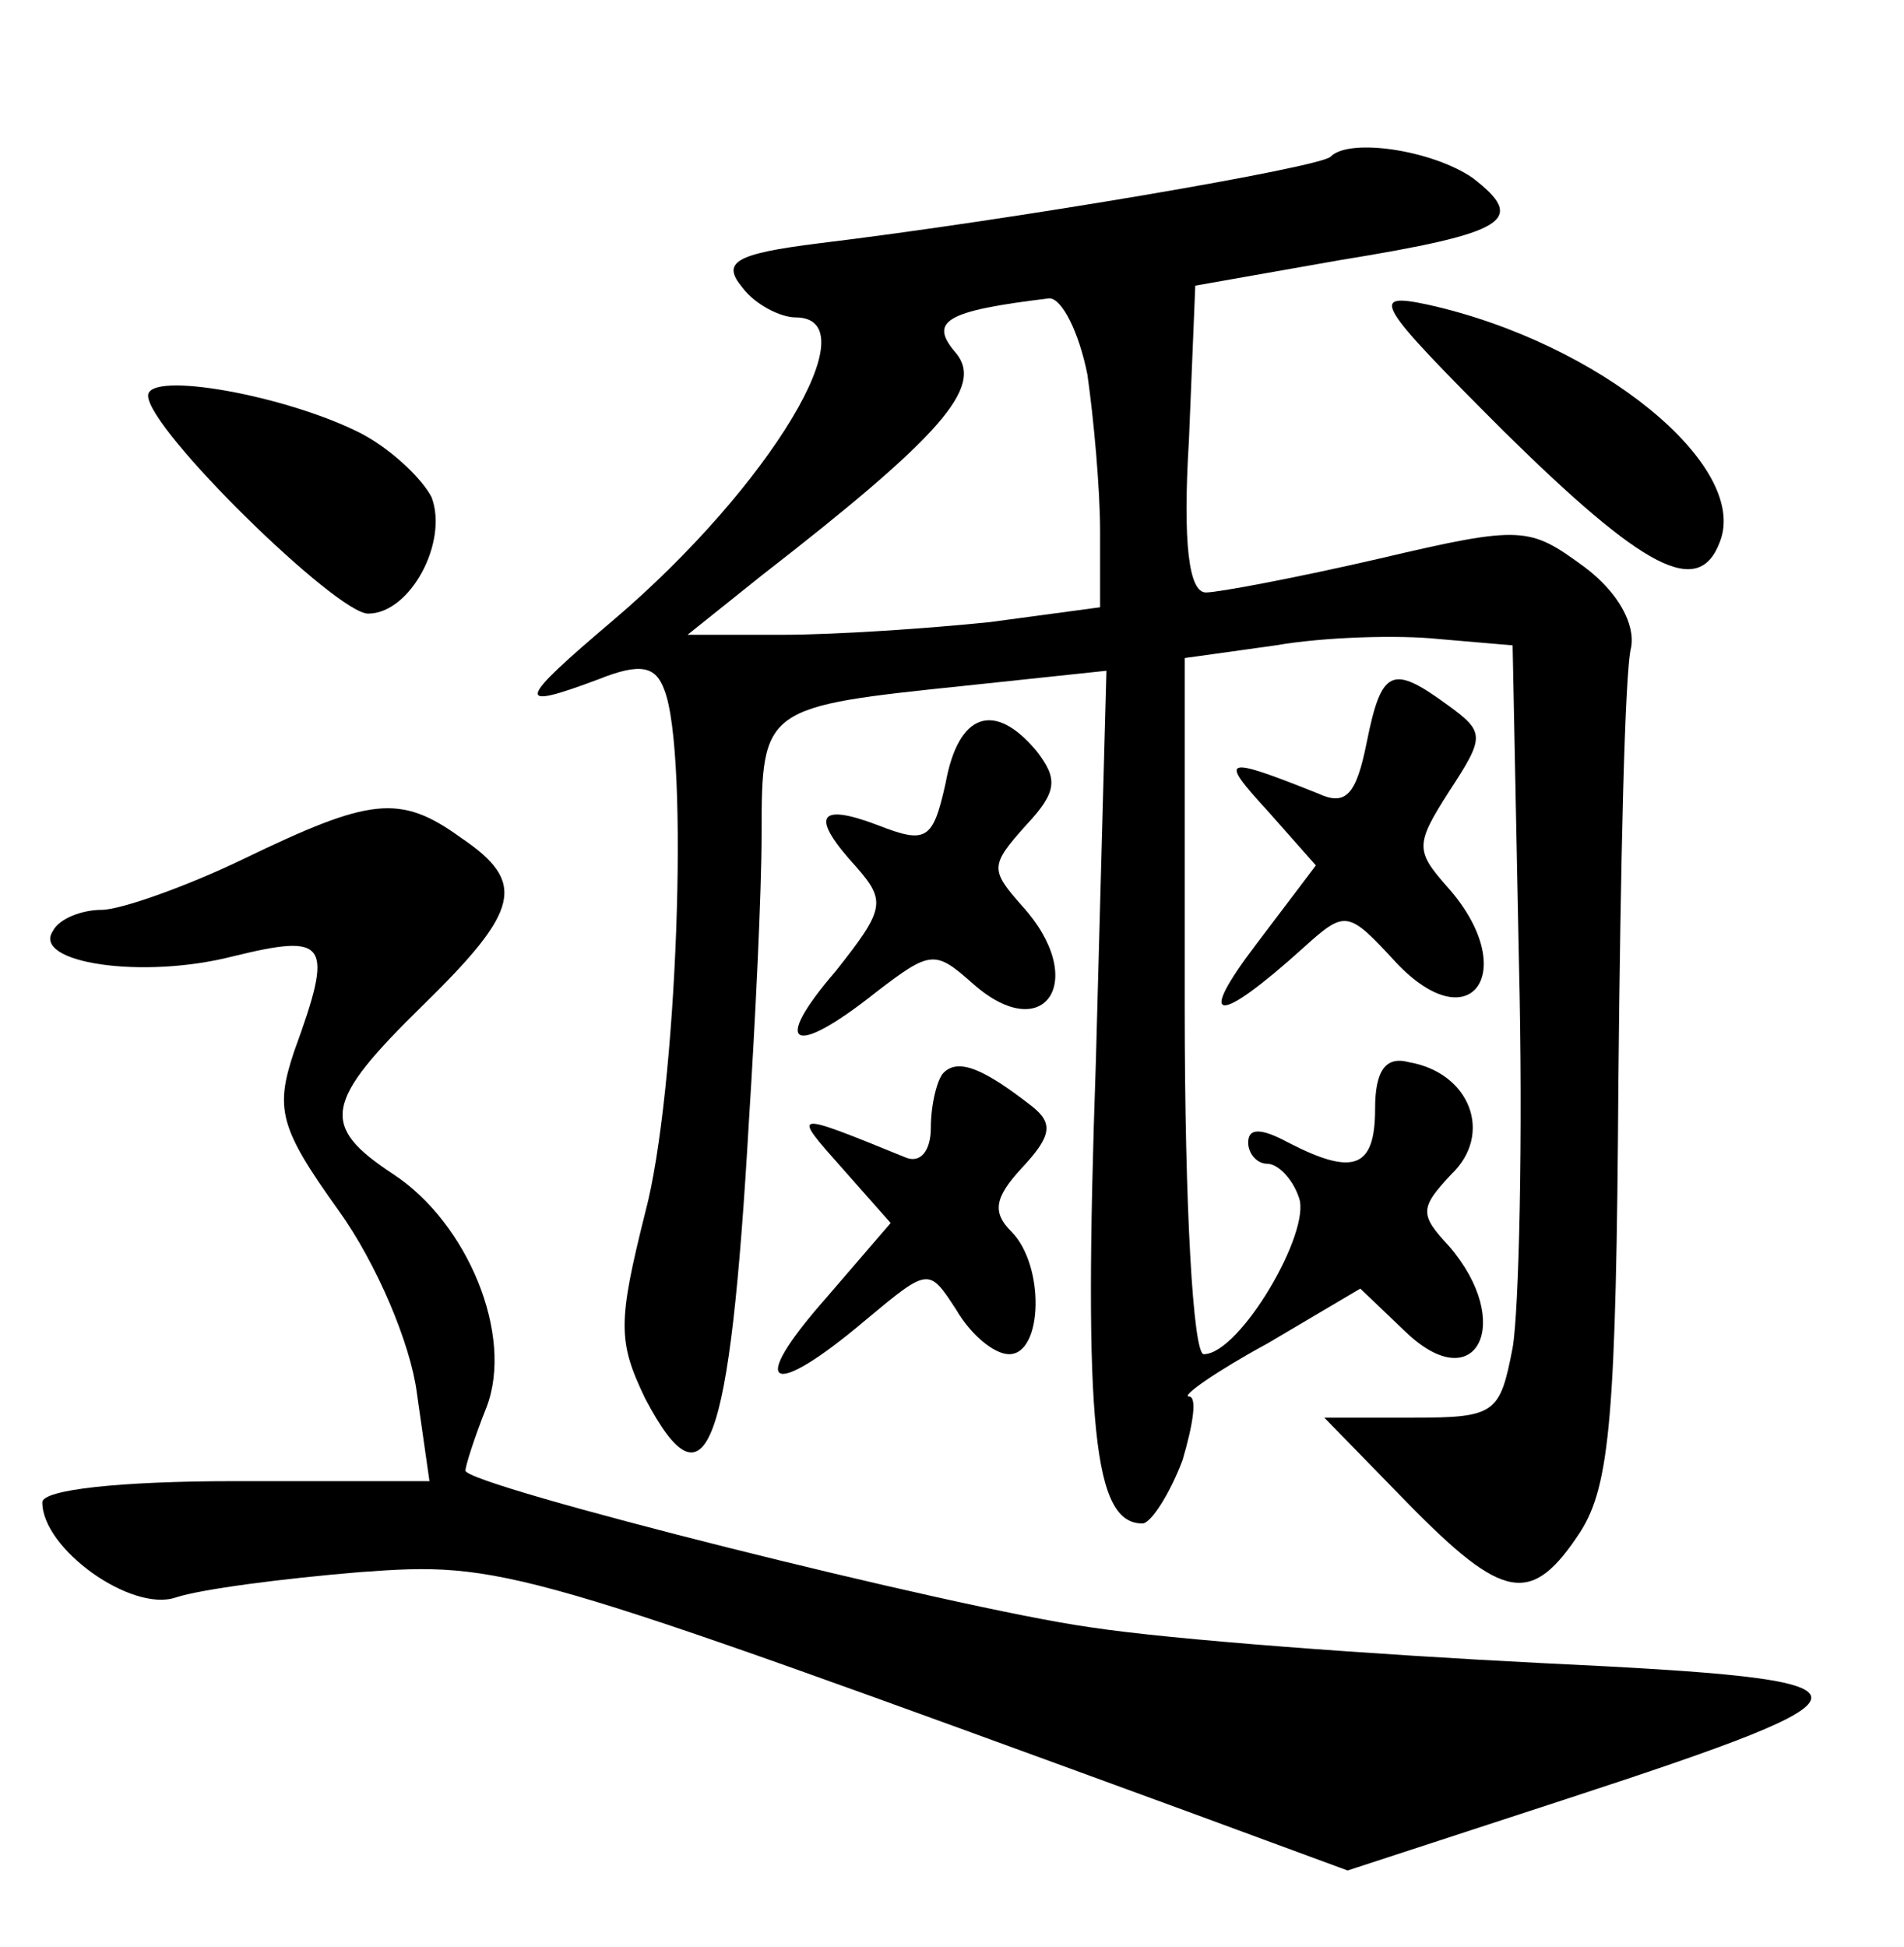 <?xml version="1.0" standalone="no"?>
<!DOCTYPE svg PUBLIC "-//W3C//DTD SVG 20010904//EN"
 "http://www.w3.org/TR/2001/REC-SVG-20010904/DTD/svg10.dtd">
<svg version="1.0" xmlns="http://www.w3.org/2000/svg"
 width="90pt" height="92pt" viewBox="0 0 90 92"
 preserveAspectRatio="xMidYMid meet">
<g transform="translate(0,92) scale(0.1,-0.1)"
fill="#000000" stroke="none">
<path d="M629 846 c-4 -5 -151 -30 -242 -41 -40 -5 -46 -9 -36 -21 6 -8 18
-14 25 -14 36 0 -12 -80 -86 -143 -46 -39 -47 -43 -7 -28 20 8 27 6 31 -5 12
-30 6 -191 -9 -247 -13 -52 -13 -61 0 -88 29 -55 40 -25 49 131 3 47 6 108 6
136 0 60 1 60 97 70 l66 7 -5 -185 c-6 -173 -1 -218 22 -218 4 0 13 14 19 30
5 17 7 30 3 30 -4 0 13 12 37 25 l44 26 22 -21 c33 -31 51 5 20 41 -14 15 -14
18 1 34 20 19 9 48 -20 53 -11 3 -16 -4 -16 -22 0 -28 -10 -32 -41 -16 -13 7
-19 7 -19 0 0 -5 4 -10 9 -10 5 0 12 -7 15 -16 6 -16 -28 -74 -45 -74 -5 0 -9
69 -9 164 l0 165 43 6 c23 4 58 5 77 3 l35 -3 3 -150 c2 -82 0 -165 -3 -182
-6 -31 -8 -33 -47 -33 l-42 0 39 -40 c46 -47 59 -49 82 -14 14 22 17 55 18
213 1 102 3 194 6 205 2 11 -6 26 -22 38 -26 19 -29 20 -97 4 -39 -9 -76 -16
-82 -16 -8 0 -11 23 -8 72 l3 73 68 12 c80 13 89 19 63 39 -19 13 -58 19 -67
10z m-115 -103 c3 -21 6 -54 6 -74 l0 -36 -52 -7 c-29 -3 -73 -6 -98 -6 l-45
0 35 28 c85 66 105 89 92 105 -13 15 -6 20 44 26 6 0 14 -16 18 -36z"/>
<path d="M711 716 c66 -65 92 -79 102 -52 14 36 -57 94 -138 112 -28 6 -25 1
36 -60z"/>
<path d="M70 733 c0 -16 89 -103 104 -103 20 0 38 34 30 55 -4 8 -18 22 -33
30 -35 18 -101 30 -101 18z"/>
<path d="M646 569 c-5 -25 -10 -30 -23 -24 -45 18 -47 17 -24 -8 l23 -26 -28
-37 c-29 -38 -19 -39 22 -2 20 18 21 18 44 -7 36 -38 59 -3 24 36 -15 17 -15
20 1 45 17 26 17 28 -1 41 -26 19 -31 17 -38 -18z"/>
<path d="M447 550 c-6 -27 -9 -29 -32 -20 -29 11 -32 4 -10 -20 14 -16 13 -20
-10 -49 -31 -36 -20 -41 19 -10 26 20 28 20 46 4 34 -30 55 2 23 37 -15 17
-15 19 2 38 15 16 15 22 5 35 -20 24 -37 18 -43 -15z"/>
<path d="M115 514 c-27 -13 -58 -24 -67 -24 -9 0 -20 -4 -23 -10 -10 -15 42
-23 85 -12 45 11 48 7 29 -45 -9 -27 -7 -36 21 -75 18 -25 34 -63 37 -86 l6
-42 -92 0 c-54 0 -91 -4 -91 -10 0 -22 42 -52 63 -45 12 4 51 9 87 12 68 5 74
3 391 -113 l76 -28 101 33 c159 52 159 57 -9 65 -79 4 -175 11 -214 17 -64 9
-295 67 -295 74 0 2 4 15 10 30 13 34 -9 87 -44 110 -35 23 -33 34 14 80 46
45 49 58 18 79 -29 21 -43 19 -103 -10z"/>
<path d="M446 413 c-3 -3 -6 -15 -6 -26 0 -11 -5 -17 -12 -14 -54 22 -54 22
-30 -5 l23 -26 -31 -36 c-37 -42 -26 -48 19 -10 30 25 30 25 43 5 7 -12 18
-21 25 -21 16 0 17 42 1 58 -9 9 -8 16 5 30 14 15 15 21 5 29 -23 18 -35 23
-42 16z"/>
</g>
</svg>
